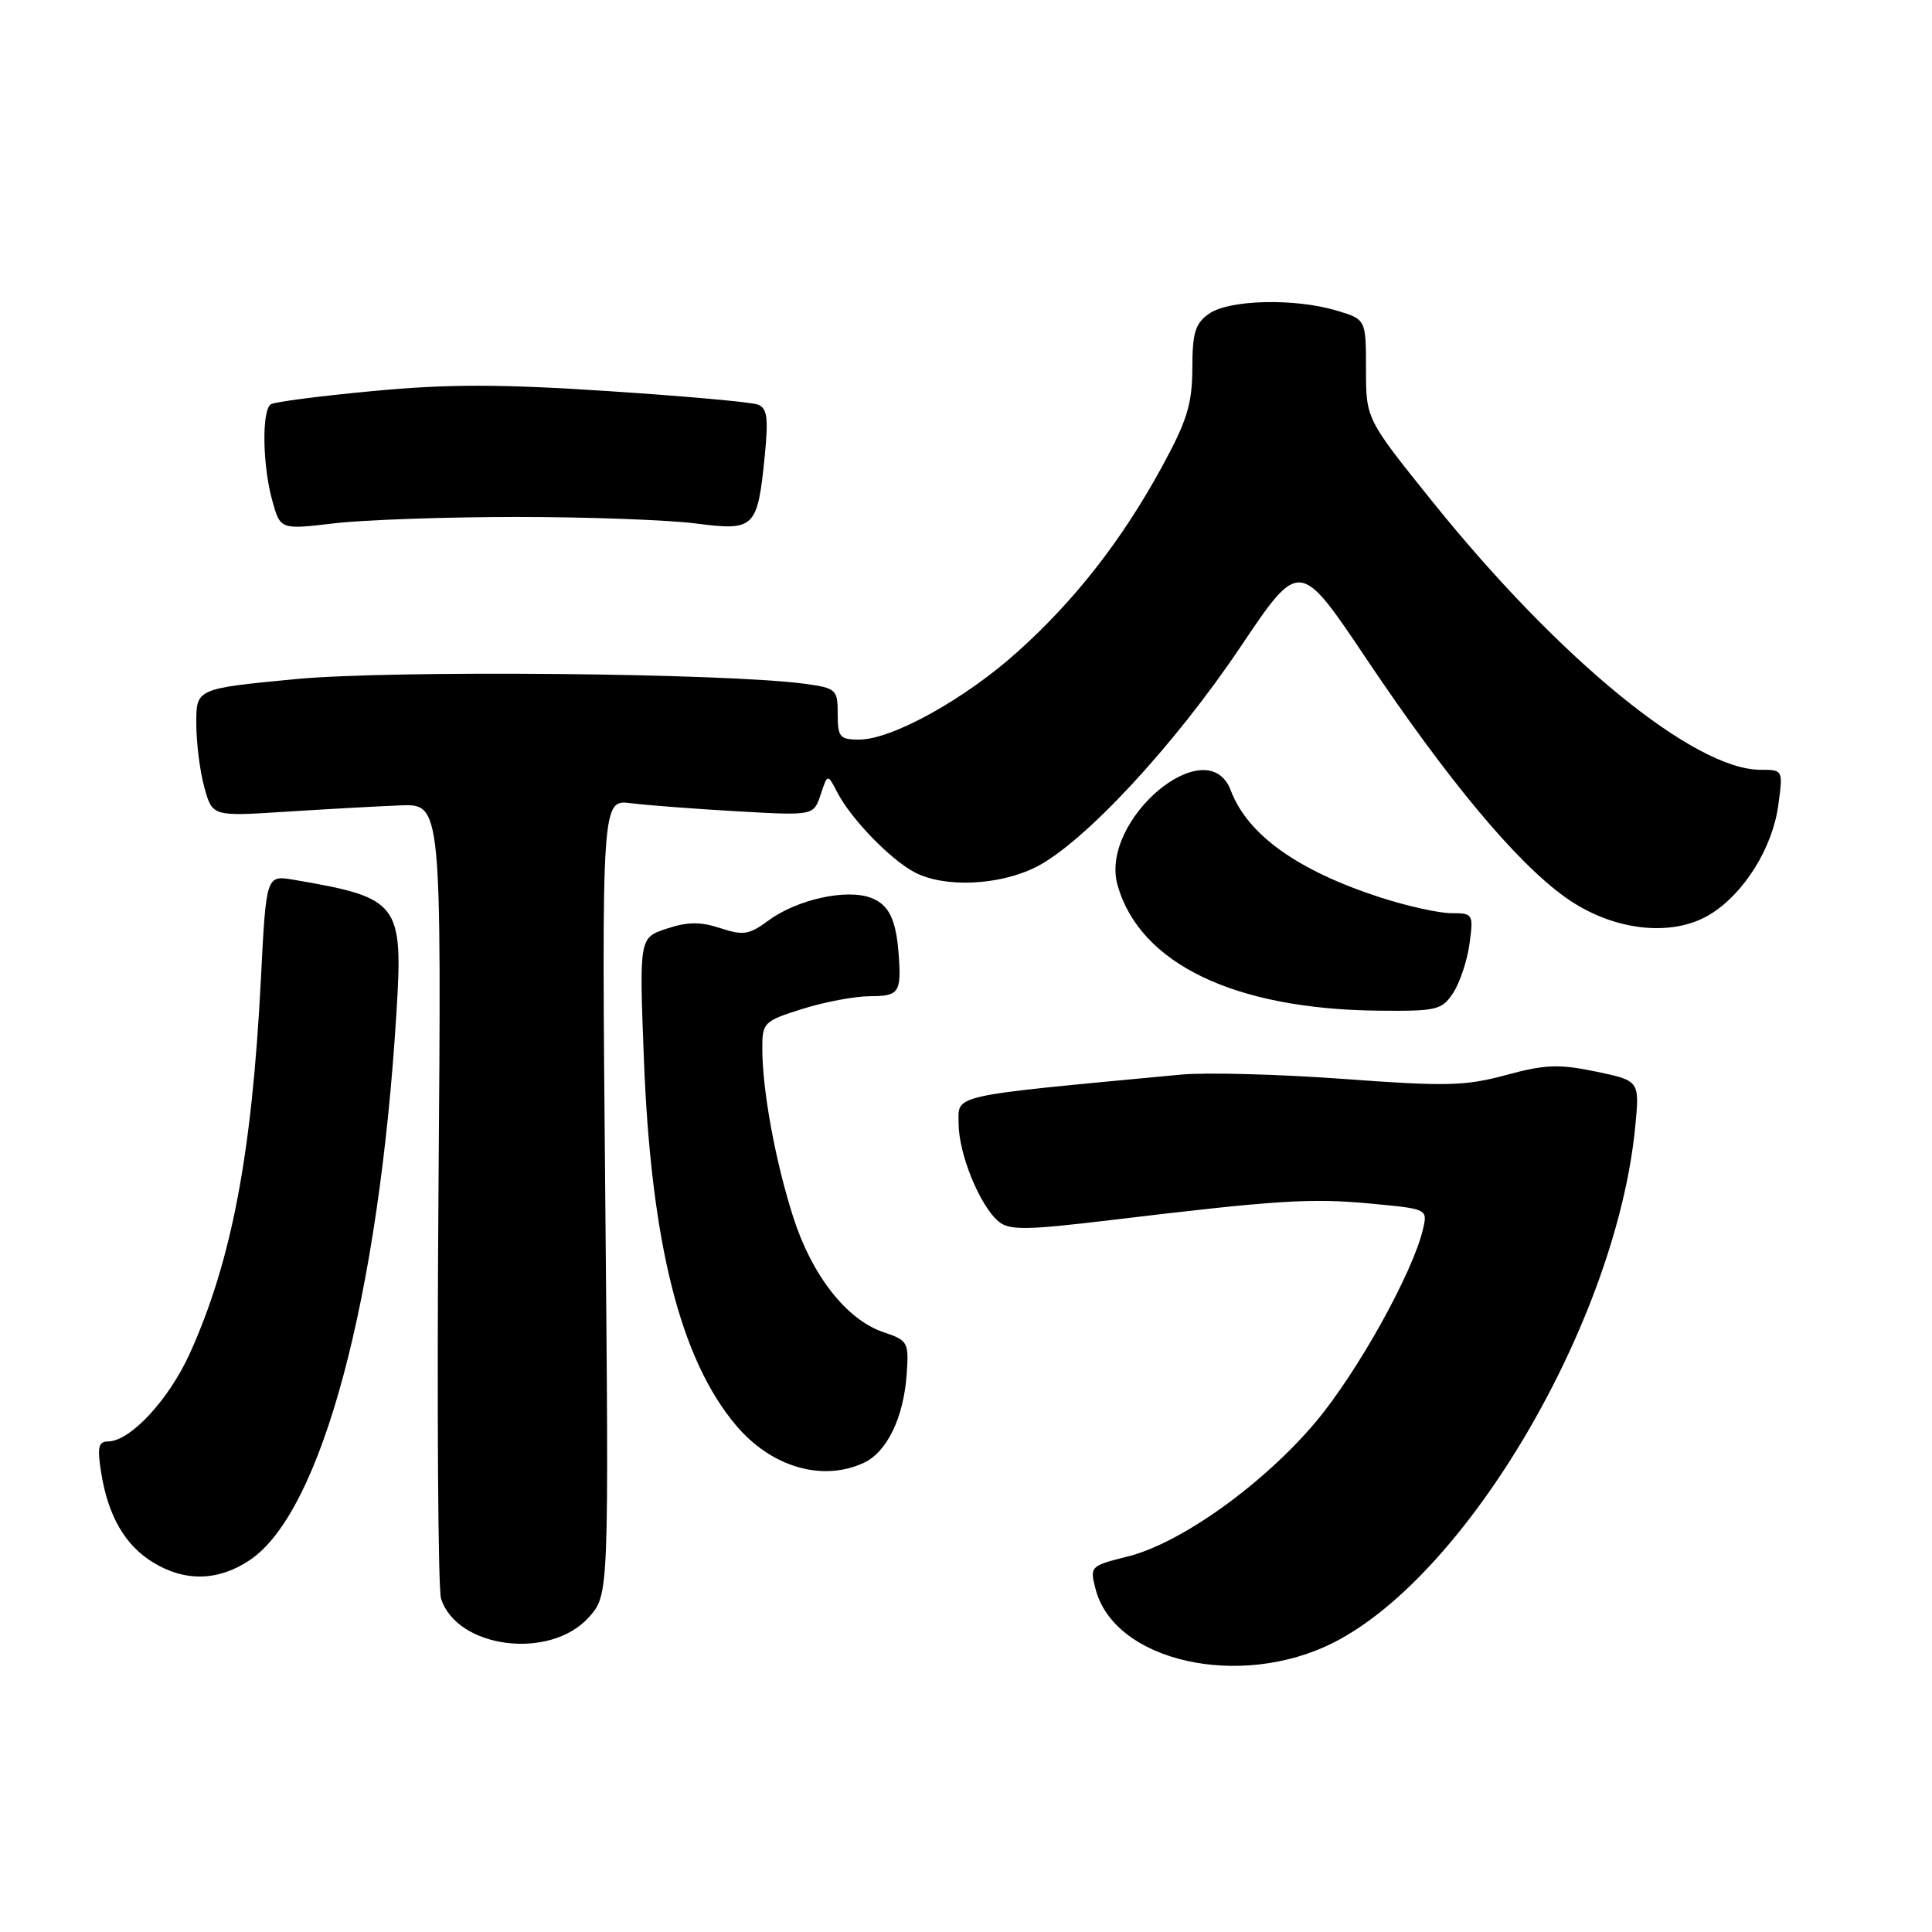 <?xml version="1.0" encoding="UTF-8" standalone="no"?>
<!DOCTYPE svg PUBLIC "-//W3C//DTD SVG 1.1//EN" "http://www.w3.org/Graphics/SVG/1.1/DTD/svg11.dtd" >
<svg xmlns="http://www.w3.org/2000/svg" xmlns:xlink="http://www.w3.org/1999/xlink" version="1.1" viewBox="0 0 256 256">
 <g >
 <path fill="currentColor"
d=" M 176.71 217.65 C 194.46 208.65 214.18 174.95 216.67 149.35 C 217.27 143.20 217.27 143.20 211.47 141.99 C 206.56 140.97 204.74 141.04 199.55 142.45 C 194.16 143.91 191.60 143.97 177.97 142.96 C 169.46 142.34 159.80 142.08 156.50 142.39 C 125.51 145.31 127.00 144.98 127.02 148.91 C 127.05 152.97 129.85 159.81 132.34 161.87 C 133.76 163.04 135.99 163.01 147.25 161.66 C 169.23 159.02 173.68 158.74 181.59 159.48 C 189.16 160.19 189.17 160.19 188.56 162.84 C 187.24 168.59 179.84 181.88 174.32 188.44 C 167.39 196.67 156.46 204.49 149.44 206.24 C 144.45 207.49 144.39 207.55 145.17 210.56 C 147.66 220.18 164.33 223.92 176.71 217.65 Z  M 78.03 214.29 C 80.69 211.32 80.69 211.32 80.20 158.63 C 79.72 105.93 79.72 105.93 83.61 106.43 C 85.75 106.70 92.07 107.18 97.65 107.50 C 107.81 108.08 107.81 108.08 108.74 105.29 C 109.66 102.51 109.66 102.51 110.95 105.00 C 112.75 108.50 117.99 113.90 121.20 115.59 C 125.16 117.66 132.40 117.34 137.29 114.88 C 143.62 111.68 155.60 98.79 164.37 85.72 C 172.19 74.08 172.19 74.08 181.05 87.29 C 191.83 103.36 200.87 114.21 207.39 118.88 C 213.65 123.37 221.63 124.28 226.71 121.09 C 231.15 118.31 234.86 112.33 235.63 106.72 C 236.27 102.00 236.27 102.00 233.28 102.00 C 224.52 102.00 206.64 87.39 189.84 66.51 C 181.00 55.52 181.00 55.52 181.00 48.92 C 181.00 42.32 181.00 42.32 177.13 41.16 C 171.57 39.49 162.88 39.70 160.22 41.56 C 158.37 42.85 158.00 44.07 157.99 48.81 C 157.97 53.55 157.30 55.73 153.96 61.86 C 148.66 71.58 142.42 79.57 134.76 86.43 C 127.79 92.68 118.17 98.00 113.84 98.00 C 111.28 98.00 111.00 97.67 111.00 94.61 C 111.00 91.37 110.80 91.18 106.75 90.62 C 96.37 89.18 51.83 88.77 39.10 89.99 C 26.00 91.25 26.00 91.25 26.01 95.87 C 26.01 98.42 26.49 102.23 27.08 104.34 C 28.14 108.18 28.14 108.18 37.82 107.56 C 43.14 107.22 49.98 106.84 53.00 106.72 C 58.50 106.50 58.50 106.50 58.10 158.00 C 57.89 186.33 58.04 210.54 58.44 211.82 C 60.55 218.45 72.92 220.01 78.03 214.29 Z  M 33.10 206.72 C 42.60 200.37 50.21 171.96 52.53 134.20 C 53.43 119.62 52.92 118.96 38.89 116.57 C 35.27 115.96 35.27 115.96 34.57 129.73 C 33.39 152.92 30.69 167.11 25.14 179.36 C 22.34 185.52 17.24 191.00 14.30 191.00 C 13.04 191.00 12.87 191.78 13.40 195.10 C 14.32 200.88 16.57 204.77 20.30 207.04 C 24.53 209.62 28.94 209.51 33.10 206.72 Z  M 114.40 193.86 C 117.51 192.45 119.74 187.87 120.14 182.08 C 120.44 177.85 120.31 177.61 117.06 176.52 C 112.17 174.87 107.56 168.98 105.09 161.22 C 102.73 153.83 101.01 144.46 101.01 138.93 C 101.00 135.50 101.20 135.30 106.34 133.68 C 109.27 132.76 113.32 132.00 115.34 132.00 C 119.11 132.00 119.45 131.50 119.08 126.50 C 118.74 121.82 117.79 119.87 115.42 118.97 C 112.16 117.73 105.59 119.19 101.80 121.99 C 99.27 123.86 98.48 123.98 95.46 122.99 C 92.83 122.12 91.12 122.13 88.35 123.05 C 84.70 124.25 84.70 124.25 85.32 140.38 C 86.27 164.72 90.15 180.14 97.54 188.88 C 102.19 194.38 108.91 196.37 114.40 193.86 Z  M 192.57 131.54 C 193.45 130.18 194.42 127.26 194.72 125.04 C 195.25 121.11 195.19 121.00 192.30 121.00 C 190.67 121.00 186.44 120.06 182.92 118.92 C 171.94 115.36 165.32 110.62 163.09 104.75 C 160.00 96.59 145.61 108.65 148.09 117.32 C 151.06 127.72 163.61 133.74 182.73 133.92 C 190.41 133.99 191.06 133.84 192.57 131.54 Z  M 68.50 68.50 C 77.85 68.50 88.50 68.89 92.16 69.36 C 100.03 70.37 100.37 70.04 101.34 60.35 C 101.83 55.36 101.66 54.08 100.42 53.61 C 99.58 53.28 90.63 52.48 80.53 51.82 C 66.26 50.88 59.35 50.88 49.49 51.81 C 42.51 52.46 36.40 53.25 35.90 53.56 C 34.67 54.32 34.77 61.64 36.08 66.34 C 37.15 70.19 37.15 70.19 44.32 69.34 C 48.27 68.88 59.15 68.50 68.50 68.50 Z "/>
</g>
</svg>